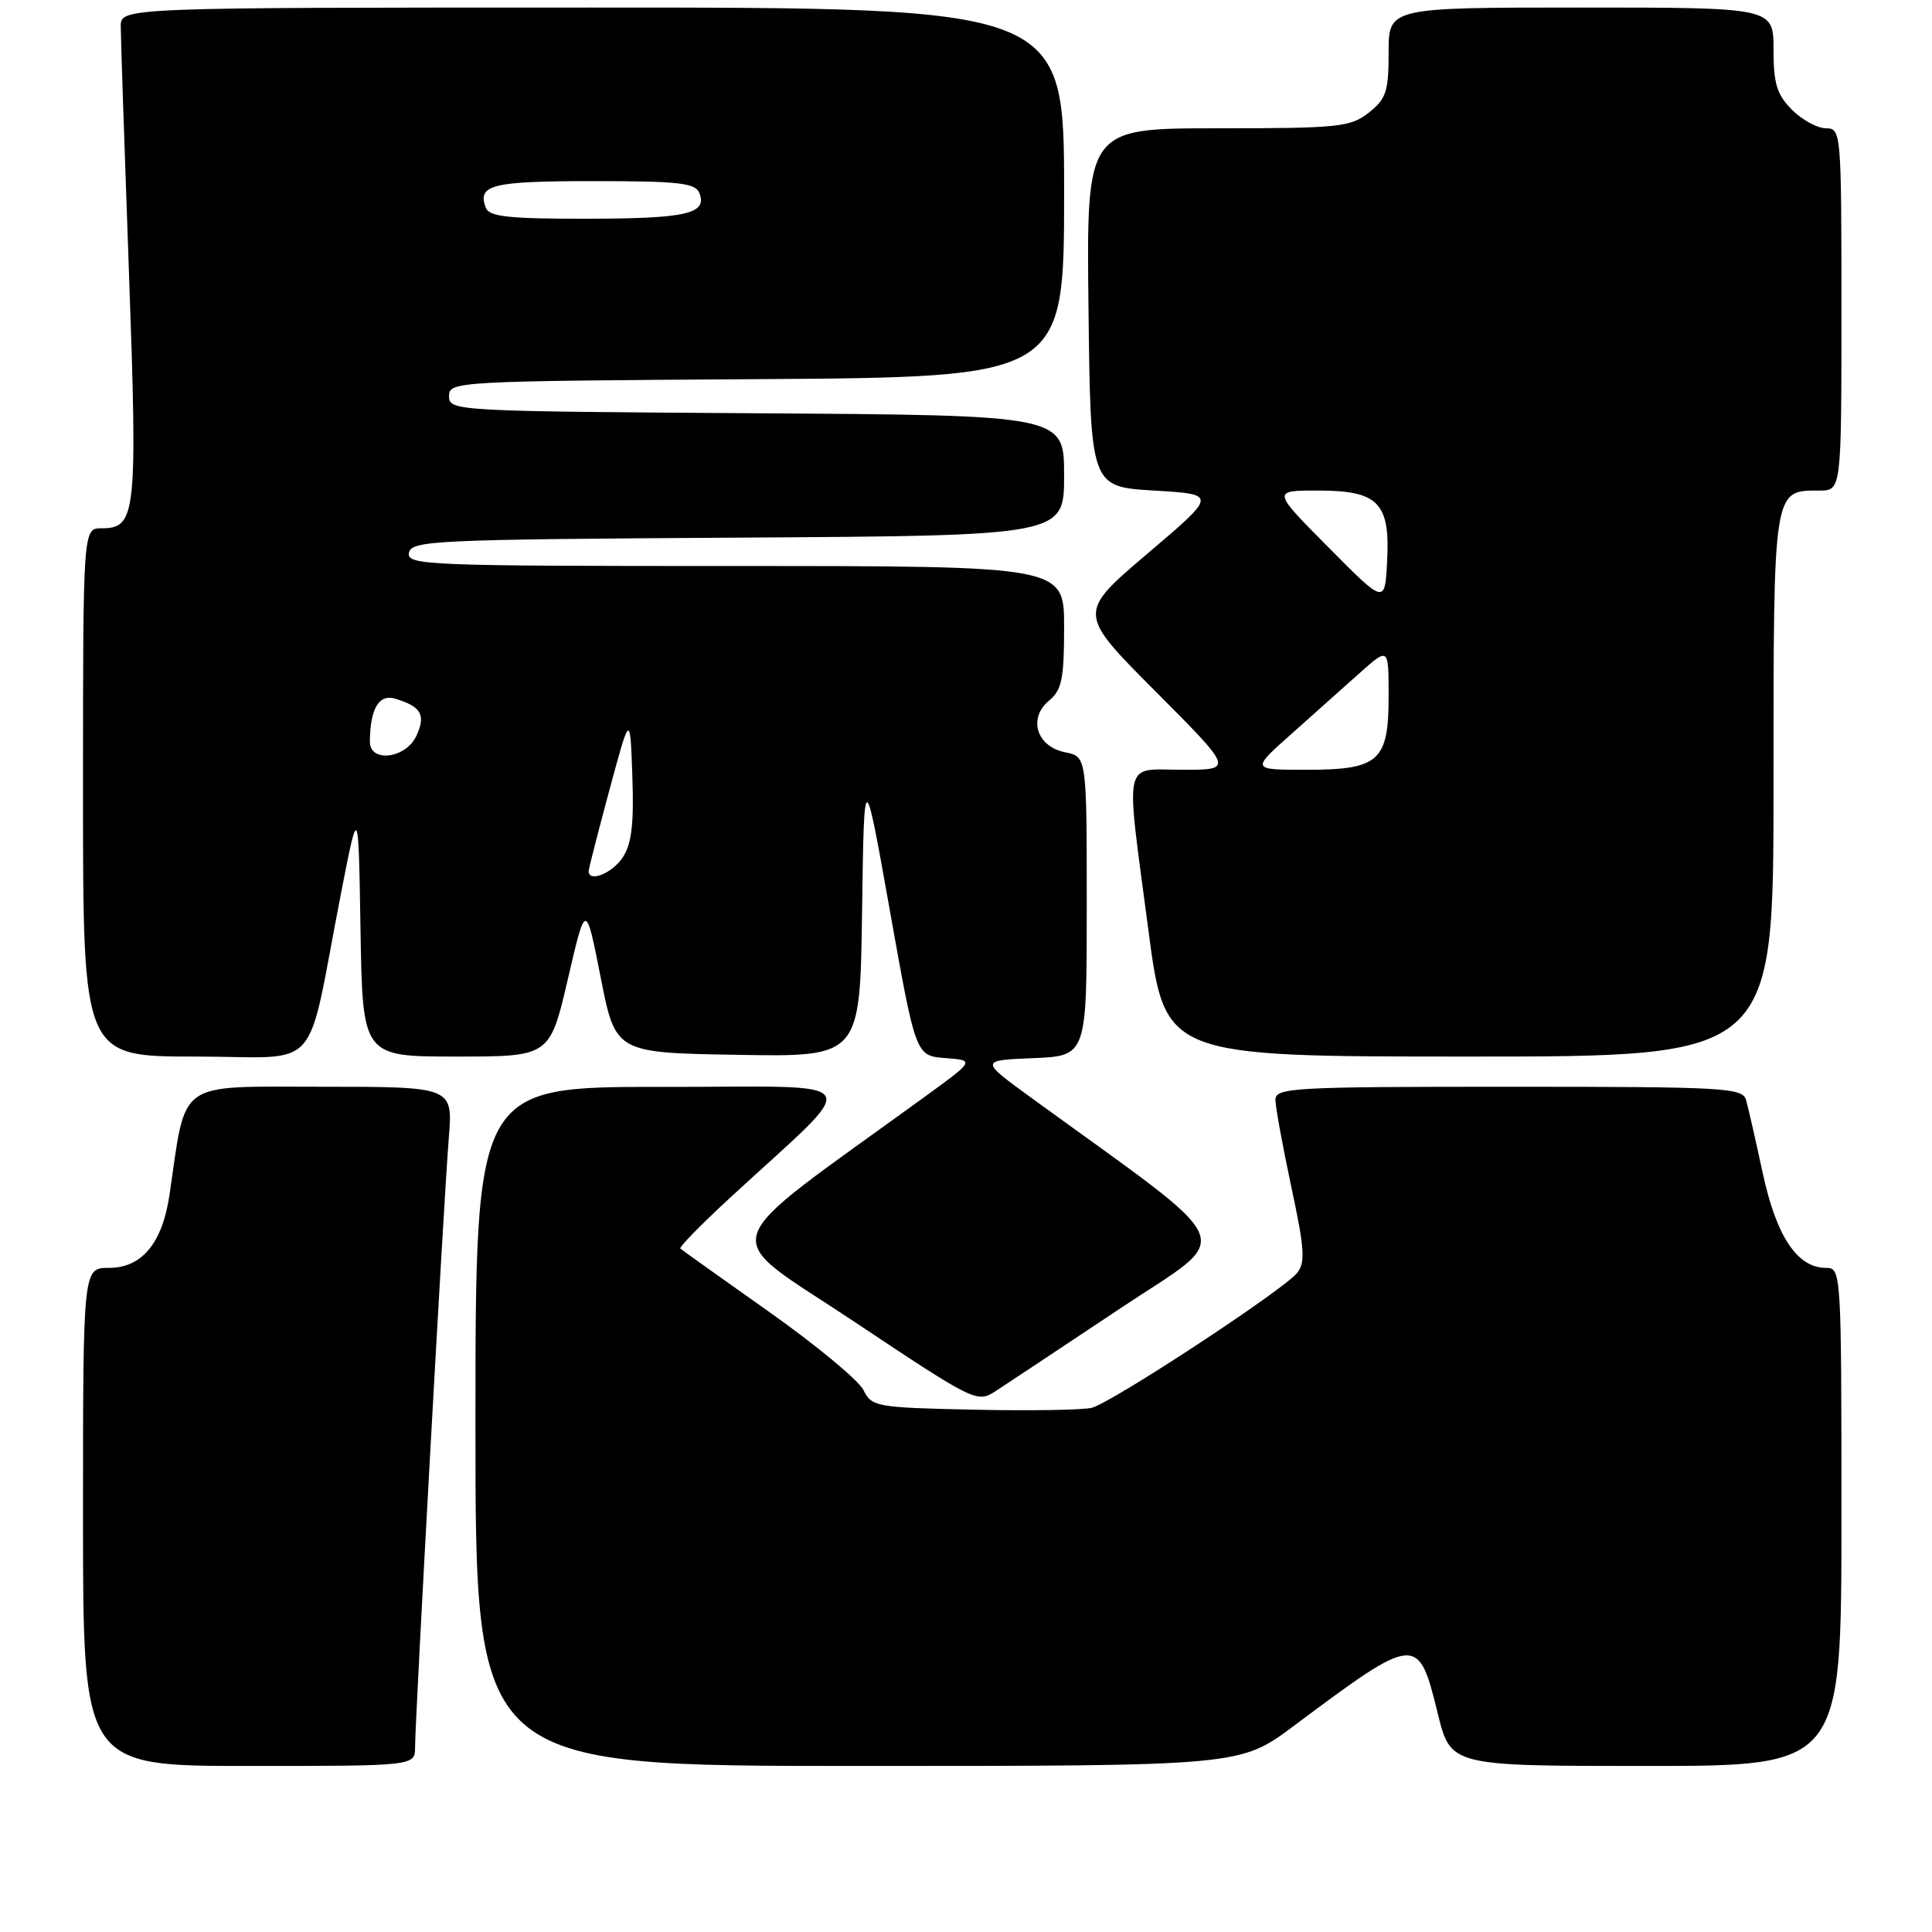 <?xml version="1.0" encoding="UTF-8" standalone="no"?>
<!DOCTYPE svg PUBLIC "-//W3C//DTD SVG 1.1//EN" "http://www.w3.org/Graphics/SVG/1.1/DTD/svg11.dtd" >
<svg xmlns="http://www.w3.org/2000/svg" xmlns:xlink="http://www.w3.org/1999/xlink" version="1.1" viewBox="0 0 256 256">
 <g >
 <path fill="currentColor"
d=" M 55.00 231.48 C 55.00 227.81 58.82 158.73 59.47 150.75 C 60.01 144.00 60.01 144.00 42.59 144.00 C 23.22 144.00 24.71 142.94 22.47 158.26 C 21.52 164.72 18.82 168.00 14.43 168.00 C 11.00 168.00 11.00 168.00 11.00 201.00 C 11.00 234.00 11.00 234.00 33.00 234.00 C 55.00 234.00 55.00 234.00 55.00 231.48 Z  M 171.41 228.71 C 187.72 216.53 187.93 216.51 190.51 227.04 C 192.22 234.00 192.22 234.00 218.11 234.00 C 244.00 234.00 244.00 234.00 244.00 201.00 C 244.00 168.42 243.97 168.00 241.95 168.00 C 238.15 168.00 235.39 163.86 233.57 155.44 C 232.63 151.07 231.64 146.71 231.36 145.75 C 230.90 144.13 228.54 144.00 199.93 144.00 C 171.37 144.00 169.00 144.13 169.00 145.72 C 169.00 146.66 169.95 151.85 171.10 157.24 C 172.88 165.54 172.99 167.31 171.85 168.70 C 169.95 171.01 147.27 185.90 144.66 186.54 C 143.47 186.84 136.44 186.95 129.03 186.79 C 116.05 186.51 115.51 186.41 114.40 184.17 C 113.76 182.89 108.12 178.22 101.87 173.80 C 95.62 169.38 90.34 165.62 90.15 165.44 C 89.95 165.27 92.87 162.28 96.63 158.81 C 114.56 142.26 115.63 144.05 87.75 144.02 C 63.00 144.00 63.00 144.00 63.00 189.00 C 63.00 234.00 63.00 234.00 113.66 234.00 C 164.32 234.00 164.32 234.00 171.41 228.71 Z  M 148.36 173.42 C 163.74 163.16 164.94 166.03 136.66 145.47 C 129.83 140.50 129.83 140.50 136.91 140.21 C 144.00 139.91 144.00 139.91 144.00 120.08 C 144.00 100.25 144.00 100.25 141.13 99.68 C 137.35 98.92 136.19 95.18 139.00 92.84 C 140.70 91.43 141.00 89.95 141.00 83.09 C 141.00 75.00 141.00 75.00 97.43 75.00 C 56.47 75.00 53.87 74.90 54.19 73.25 C 54.50 71.62 57.50 71.48 97.76 71.24 C 141.00 70.98 141.00 70.98 141.00 63.00 C 141.00 55.02 141.00 55.02 100.25 54.76 C 60.25 54.50 59.50 54.46 59.50 52.50 C 59.50 50.54 60.25 50.50 100.25 50.24 C 141.00 49.98 141.00 49.98 141.00 25.49 C 141.00 1.00 141.00 1.00 78.50 1.00 C 16.00 1.00 16.00 1.00 16.00 3.49 C 16.00 4.86 16.49 19.45 17.08 35.91 C 18.24 68.19 18.05 70.00 13.46 70.00 C 11.00 70.00 11.00 70.00 11.00 105.00 C 11.00 140.00 11.00 140.00 25.92 140.00 C 42.93 140.00 40.43 142.80 45.16 118.50 C 47.50 106.50 47.50 106.50 47.77 123.25 C 48.05 140.00 48.05 140.00 60.45 140.00 C 72.85 140.00 72.85 140.00 75.24 129.75 C 77.62 119.50 77.62 119.50 79.59 129.50 C 81.56 139.50 81.56 139.50 97.76 139.77 C 113.96 140.05 113.96 140.05 114.23 120.77 C 114.50 101.50 114.50 101.50 117.92 120.70 C 121.34 139.90 121.34 139.90 125.26 140.20 C 129.19 140.50 129.19 140.50 122.34 145.47 C 94.02 166.04 94.98 162.99 113.10 175.07 C 129.26 185.83 129.46 185.93 131.97 184.30 C 133.36 183.40 140.74 178.50 148.36 173.42 Z  M 235.00 104.07 C 235.00 64.56 234.93 65.00 241.07 65.00 C 244.00 65.00 244.00 65.00 244.00 41.00 C 244.00 17.49 243.96 17.00 241.95 17.00 C 240.83 17.00 238.80 15.90 237.45 14.55 C 235.44 12.53 235.00 11.10 235.00 6.55 C 235.00 1.00 235.00 1.00 209.50 1.00 C 184.00 1.00 184.00 1.00 184.00 6.93 C 184.00 12.14 183.68 13.10 181.37 14.93 C 178.93 16.84 177.42 17.00 161.35 17.00 C 143.96 17.00 143.96 17.00 144.23 40.75 C 144.50 64.50 144.50 64.50 152.90 65.00 C 161.30 65.50 161.30 65.50 152.03 73.37 C 142.77 81.24 142.77 81.24 153.12 91.62 C 163.46 102.00 163.46 102.00 156.73 102.00 C 148.68 102.00 149.11 100.00 152.17 123.25 C 154.37 140.00 154.37 140.00 194.69 140.00 C 235.00 140.00 235.00 140.00 235.00 104.07 Z  M 78.00 115.43 C 78.00 115.12 79.24 110.29 80.75 104.68 C 83.50 94.50 83.50 94.50 83.79 102.86 C 84.01 109.15 83.70 111.81 82.52 113.61 C 81.14 115.71 78.00 116.98 78.00 115.43 Z  M 49.01 98.25 C 49.05 93.89 50.21 91.93 52.37 92.58 C 55.81 93.62 56.45 94.72 55.19 97.47 C 53.81 100.52 48.99 101.13 49.01 98.25 Z  M 64.38 27.55 C 63.20 24.48 65.13 24.00 78.59 24.00 C 90.02 24.00 92.16 24.24 92.68 25.60 C 93.73 28.34 90.93 28.97 77.72 28.98 C 67.46 29.00 64.83 28.71 64.38 27.55 Z  M 171.12 97.25 C 174.05 94.64 178.15 90.99 180.22 89.13 C 184.00 85.77 184.00 85.77 184.00 92.23 C 184.00 100.88 182.75 102.00 173.06 102.00 C 165.78 102.00 165.78 102.00 171.12 97.25 Z  M 176.03 72.53 C 168.55 65.00 168.55 65.00 174.62 65.00 C 182.65 65.00 184.22 66.61 183.80 74.42 C 183.50 80.07 183.50 80.07 176.03 72.53 Z "/>
</g>
</svg>